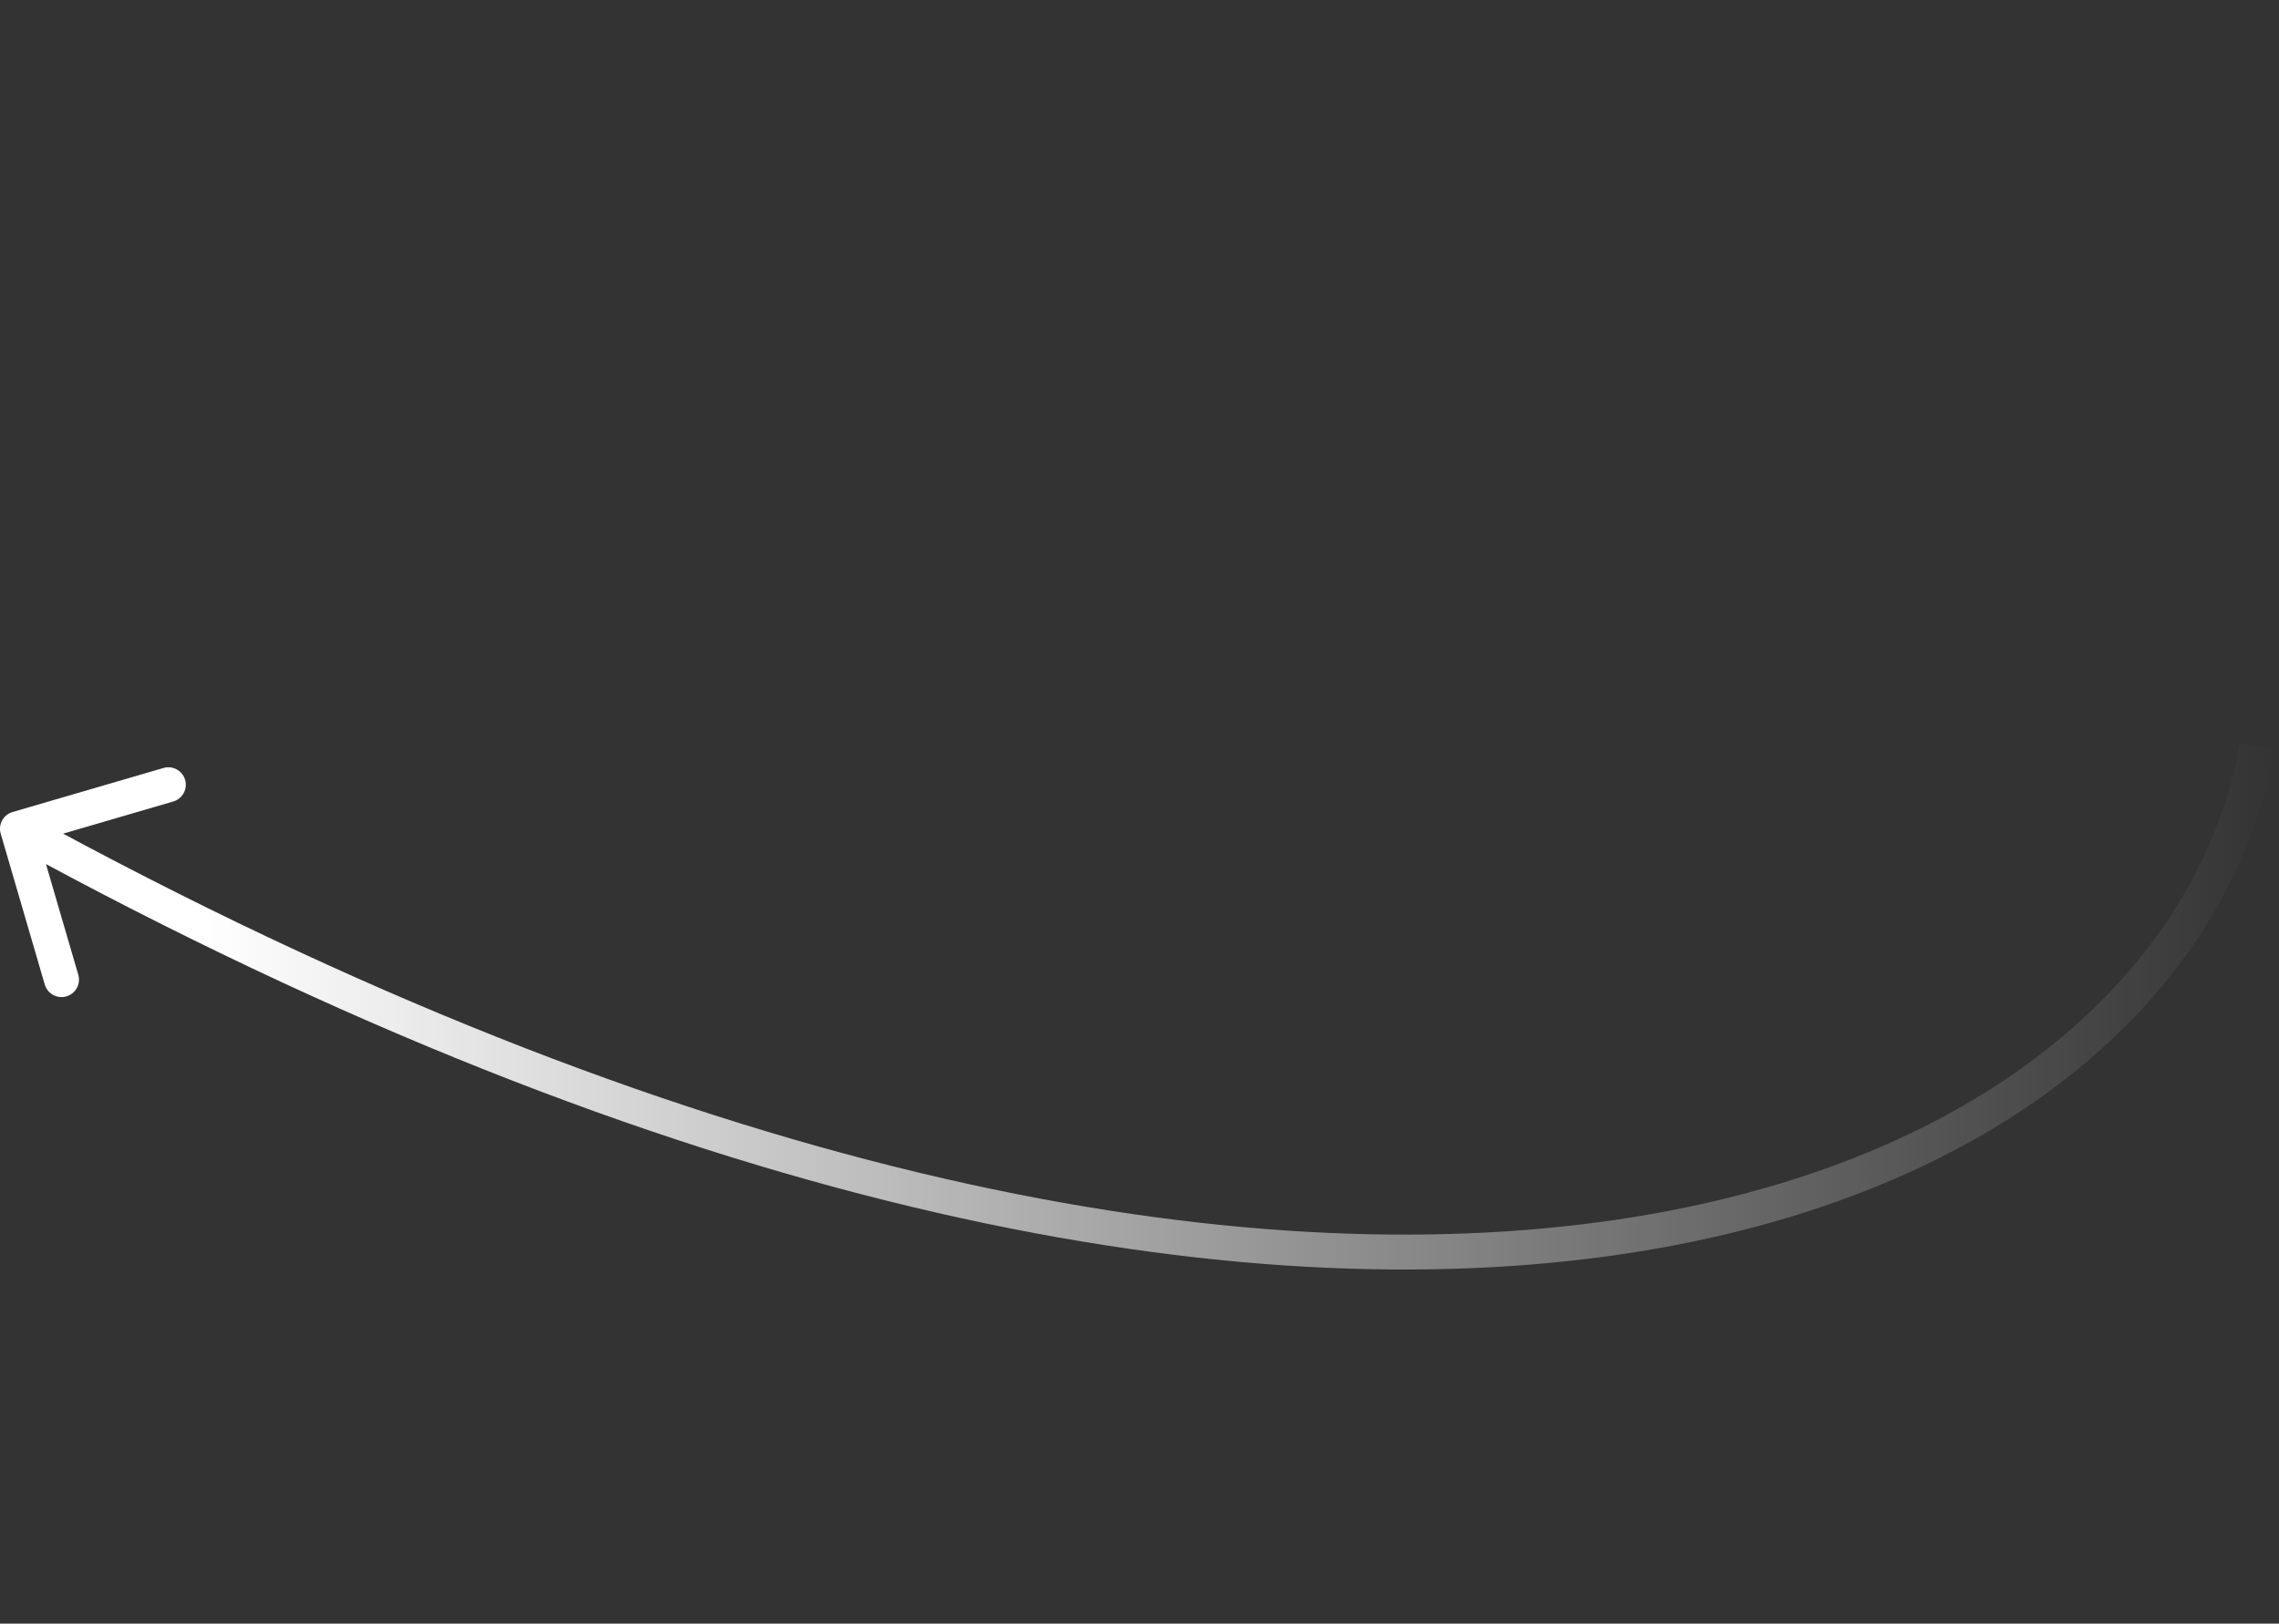 <svg width="261" height="186" viewBox="0 0 261 186" fill="none" xmlns="http://www.w3.org/2000/svg">
<rect x="0" y="0" width="261" height="186" fill="#333333" stroke="none"/>
<path d="M1.44 93.023C0.38 93.332 -0.229 94.443 0.081 95.503L5.126 112.782C5.435 113.842 6.546 114.451 7.606 114.141C8.666 113.831 9.275 112.721 8.965 111.661L4.481 96.302L19.84 91.817C20.9 91.508 21.508 90.397 21.199 89.337C20.889 88.277 19.779 87.668 18.718 87.978L1.44 93.023ZM256.533 85.147C251.817 111.405 226.619 134.155 183.226 139.994C139.866 145.828 78.636 134.659 2.962 93.189L1.039 96.697C77.188 138.426 139.287 149.942 183.76 143.958C228.201 137.978 255.342 114.407 260.47 85.854L256.533 85.147Z" fill="url(#paint0_linear_1205_13288)"/>
<defs>
<linearGradient id="paint0_linear_1205_13288" x1="23.185" y1="102.887" x2="260.685" y2="102.887" gradientUnits="userSpaceOnUse">
<stop stop-color="white"/>
<stop offset="1" stop-color="white" stop-opacity="0"/>
</linearGradient>
</defs>
</svg>

